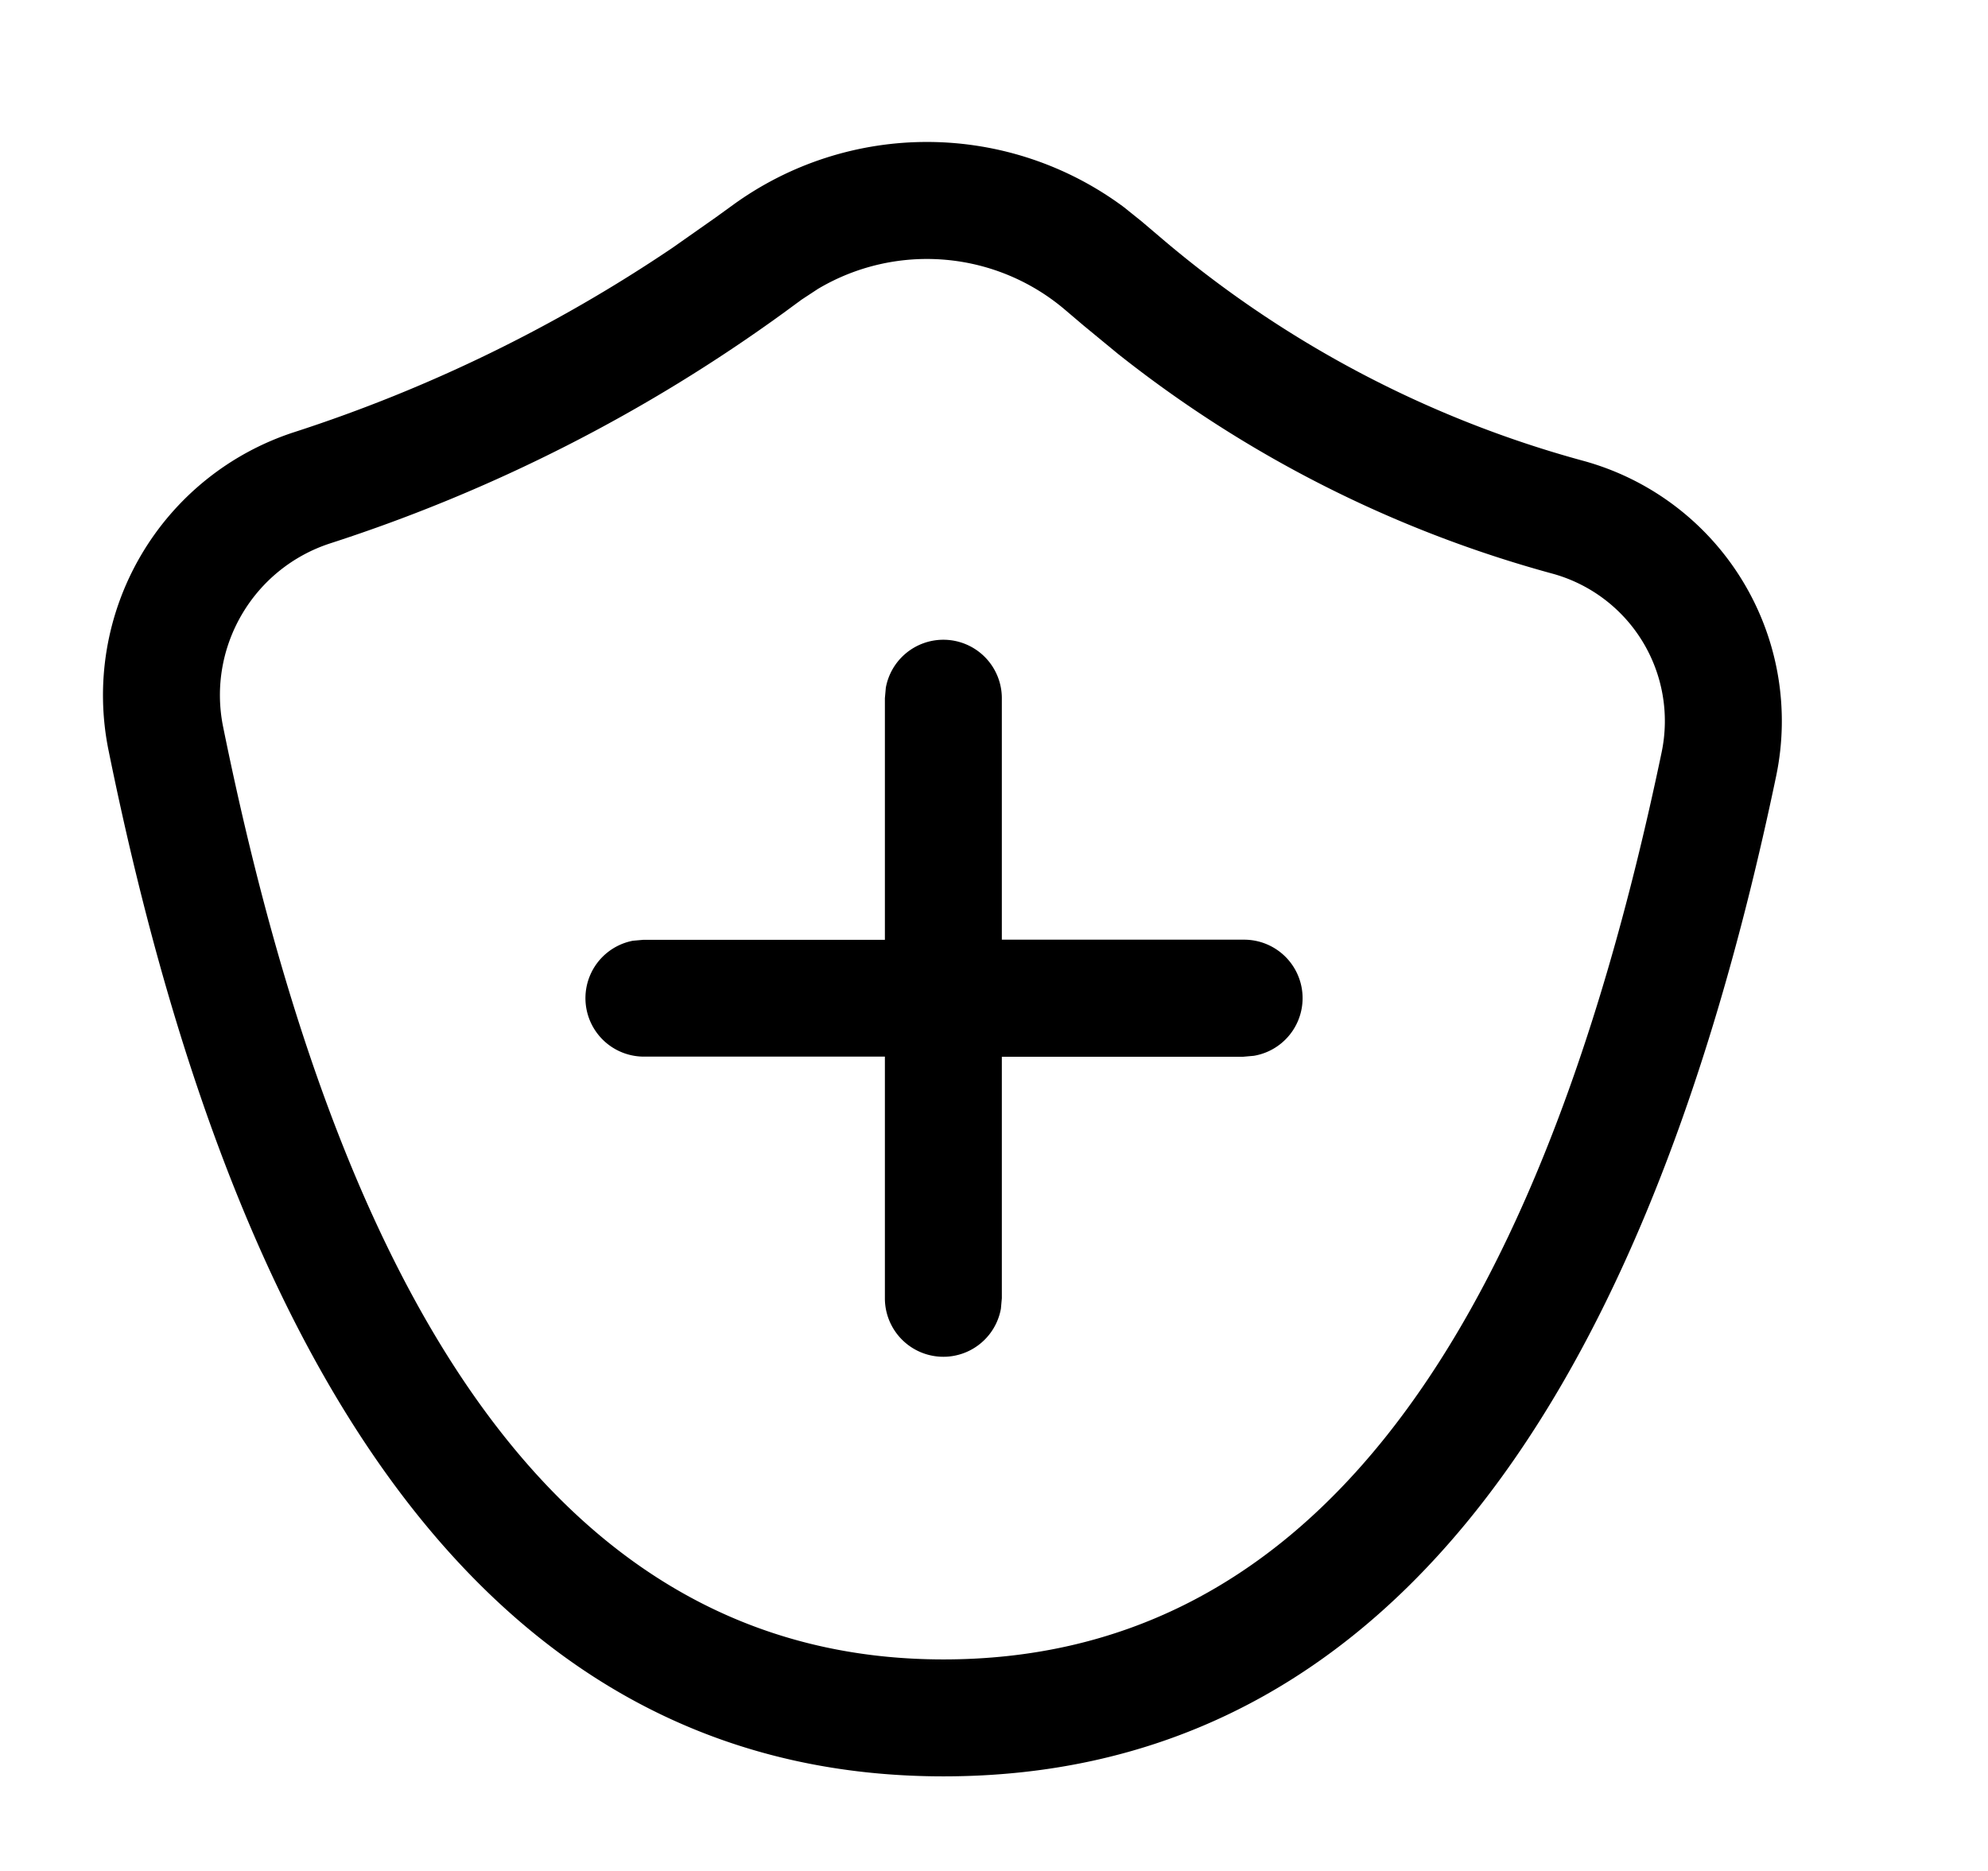 <svg class="icon" viewBox="0 0 1088 1024" xmlns="http://www.w3.org/2000/svg" width="212.5" height="200"><defs><style/></defs><path d="M615.04 113.344l9.728 7.808 9.792 8.32A598.464 598.464 0 0 0 866.304 252.16a147.648 147.648 0 0 1 105.728 172.736c-76.288 364.864-228.16 547.328-455.68 547.328-228.608 0-380.928-187.2-456.96-561.6a151.36 151.36 0 0 1 101.76-174.144 822.4 822.4 0 0 0 206.72-100.736l23.68-16.64 9.472-6.848a180.672 180.672 0 0 1 214.016 1.088zm-167.424 44.8l-8.96 5.888-9.408 6.912a886.4 886.4 0 0 1-248.384 126.4c-42.304 13.696-67.584 56.96-58.752 100.48 70.72 348.16 202.752 510.4 394.24 510.4 190.912 0 322.24-157.76 393.024-496.448a83.648 83.648 0 0 0-59.904-97.856A662.464 662.464 0 0 1 611.84 193.664l-18.88-15.552-9.792-8.32a116.672 116.672 0 0 0-135.552-11.648zm68.672 192a32 32 0 0 1 32 32v132.16h132.16a32 32 0 0 1 5.76 63.552l-5.76.512h-132.16v132.16l-.512 5.76a32 32 0 0 1-63.488-5.76V578.304h-132.16a32 32 0 0 1-5.76-63.424l5.76-.512h132.16V382.144l.512-5.76a32 32 0 0 1 31.488-26.24z"/></svg>